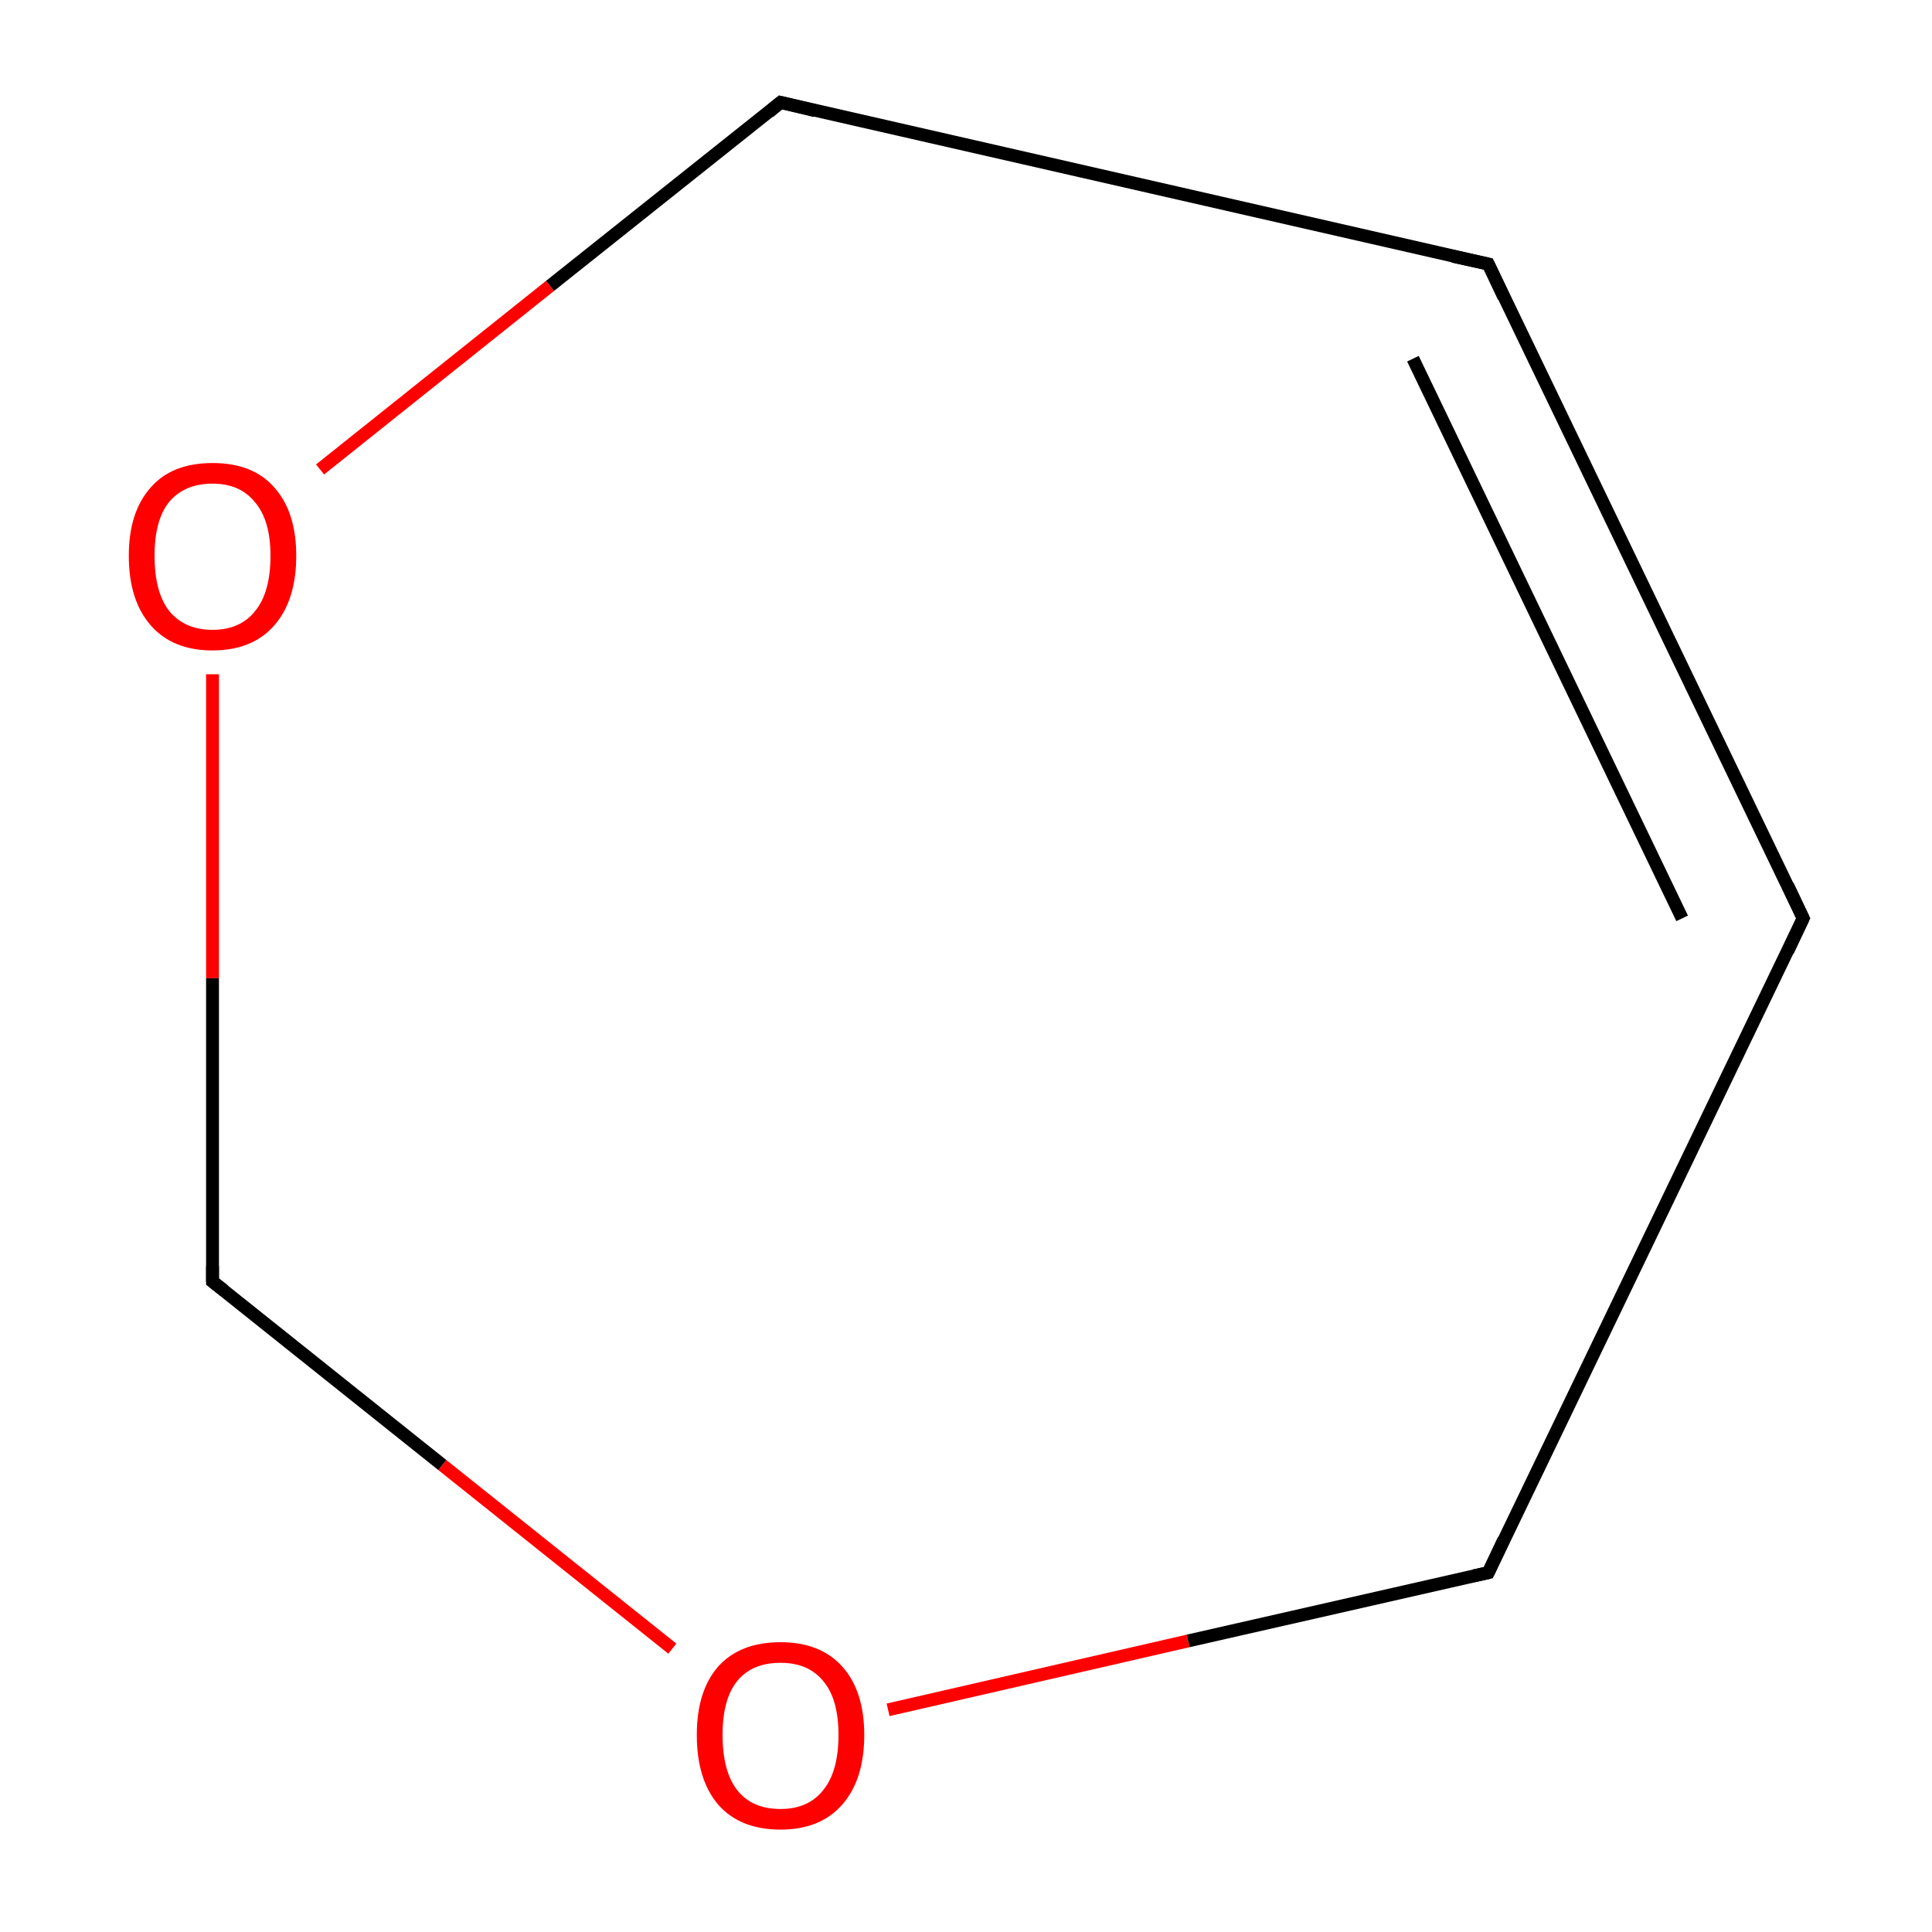 <?xml version='1.0' encoding='iso-8859-1'?>
<svg version='1.1' baseProfile='full'
              xmlns='http://www.w3.org/2000/svg'
                      xmlns:rdkit='http://www.rdkit.org/xml'
                      xmlns:xlink='http://www.w3.org/1999/xlink'
                  xml:space='preserve'
width='300px' height='300px' viewBox='0 0 300 300'>
<!-- END OF HEADER -->
<rect style='opacity:1.0;fill:#FFFFFF;stroke:none' width='300.0' height='300.0' x='0.0' y='0.0'> </rect>
<path class='bond-0 atom-0 atom-1' d='M 280.0,142.6 L 231.1,41.0' style='fill:none;fill-rule:evenodd;stroke:#000000;stroke-width:2.0px;stroke-linecap:butt;stroke-linejoin:miter;stroke-opacity:1' />
<path class='bond-0 atom-0 atom-1' d='M 261.2,142.6 L 219.4,55.7' style='fill:none;fill-rule:evenodd;stroke:#000000;stroke-width:2.0px;stroke-linecap:butt;stroke-linejoin:miter;stroke-opacity:1' />
<path class='bond-1 atom-1 atom-2' d='M 231.1,41.0 L 121.2,15.9' style='fill:none;fill-rule:evenodd;stroke:#000000;stroke-width:2.0px;stroke-linecap:butt;stroke-linejoin:miter;stroke-opacity:1' />
<path class='bond-2 atom-2 atom-3' d='M 121.2,15.9 L 85.4,44.4' style='fill:none;fill-rule:evenodd;stroke:#000000;stroke-width:2.0px;stroke-linecap:butt;stroke-linejoin:miter;stroke-opacity:1' />
<path class='bond-2 atom-2 atom-3' d='M 85.4,44.4 L 49.7,72.9' style='fill:none;fill-rule:evenodd;stroke:#FF0000;stroke-width:2.0px;stroke-linecap:butt;stroke-linejoin:miter;stroke-opacity:1' />
<path class='bond-3 atom-3 atom-4' d='M 33.0,104.7 L 33.0,151.9' style='fill:none;fill-rule:evenodd;stroke:#FF0000;stroke-width:2.0px;stroke-linecap:butt;stroke-linejoin:miter;stroke-opacity:1' />
<path class='bond-3 atom-3 atom-4' d='M 33.0,151.9 L 33.0,199.0' style='fill:none;fill-rule:evenodd;stroke:#000000;stroke-width:2.0px;stroke-linecap:butt;stroke-linejoin:miter;stroke-opacity:1' />
<path class='bond-4 atom-4 atom-5' d='M 33.0,199.0 L 68.7,227.5' style='fill:none;fill-rule:evenodd;stroke:#000000;stroke-width:2.0px;stroke-linecap:butt;stroke-linejoin:miter;stroke-opacity:1' />
<path class='bond-4 atom-4 atom-5' d='M 68.7,227.5 L 104.4,256.0' style='fill:none;fill-rule:evenodd;stroke:#FF0000;stroke-width:2.0px;stroke-linecap:butt;stroke-linejoin:miter;stroke-opacity:1' />
<path class='bond-5 atom-5 atom-6' d='M 137.9,265.5 L 184.5,254.8' style='fill:none;fill-rule:evenodd;stroke:#FF0000;stroke-width:2.0px;stroke-linecap:butt;stroke-linejoin:miter;stroke-opacity:1' />
<path class='bond-5 atom-5 atom-6' d='M 184.5,254.8 L 231.1,244.2' style='fill:none;fill-rule:evenodd;stroke:#000000;stroke-width:2.0px;stroke-linecap:butt;stroke-linejoin:miter;stroke-opacity:1' />
<path class='bond-6 atom-6 atom-0' d='M 231.1,244.2 L 280.0,142.6' style='fill:none;fill-rule:evenodd;stroke:#000000;stroke-width:2.0px;stroke-linecap:butt;stroke-linejoin:miter;stroke-opacity:1' />
<path d='M 277.6,137.5 L 280.0,142.6 L 277.6,147.7' style='fill:none;stroke:#000000;stroke-width:2.0px;stroke-linecap:butt;stroke-linejoin:miter;stroke-miterlimit:10;stroke-opacity:1;' />
<path d='M 233.5,46.1 L 231.1,41.0 L 225.6,39.8' style='fill:none;stroke:#000000;stroke-width:2.0px;stroke-linecap:butt;stroke-linejoin:miter;stroke-miterlimit:10;stroke-opacity:1;' />
<path d='M 126.6,17.2 L 121.2,15.9 L 119.4,17.4' style='fill:none;stroke:#000000;stroke-width:2.0px;stroke-linecap:butt;stroke-linejoin:miter;stroke-miterlimit:10;stroke-opacity:1;' />
<path d='M 33.0,196.6 L 33.0,199.0 L 34.8,200.4' style='fill:none;stroke:#000000;stroke-width:2.0px;stroke-linecap:butt;stroke-linejoin:miter;stroke-miterlimit:10;stroke-opacity:1;' />
<path d='M 228.8,244.7 L 231.1,244.2 L 233.5,239.1' style='fill:none;stroke:#000000;stroke-width:2.0px;stroke-linecap:butt;stroke-linejoin:miter;stroke-miterlimit:10;stroke-opacity:1;' />
<path class='atom-3' d='M 20.0 86.3
Q 20.0 79.5, 23.4 75.7
Q 26.7 71.9, 33.0 71.9
Q 39.3 71.9, 42.6 75.7
Q 46.0 79.5, 46.0 86.3
Q 46.0 93.2, 42.6 97.1
Q 39.2 101.0, 33.0 101.0
Q 26.8 101.0, 23.4 97.1
Q 20.0 93.2, 20.0 86.3
M 33.0 97.8
Q 37.3 97.8, 39.6 94.9
Q 42.0 92.0, 42.0 86.3
Q 42.0 80.8, 39.6 78.0
Q 37.3 75.1, 33.0 75.1
Q 28.7 75.1, 26.3 77.9
Q 24.0 80.7, 24.0 86.3
Q 24.0 92.0, 26.3 94.9
Q 28.7 97.8, 33.0 97.8
' fill='#FF0000'/>
<path class='atom-5' d='M 108.2 269.4
Q 108.2 262.6, 111.5 258.8
Q 114.9 255.0, 121.2 255.0
Q 127.4 255.0, 130.8 258.8
Q 134.2 262.6, 134.2 269.4
Q 134.2 276.3, 130.8 280.2
Q 127.4 284.1, 121.2 284.1
Q 114.9 284.1, 111.5 280.2
Q 108.2 276.3, 108.2 269.4
M 121.2 280.9
Q 125.5 280.9, 127.8 278.0
Q 130.2 275.1, 130.2 269.4
Q 130.2 263.8, 127.8 261.0
Q 125.5 258.2, 121.2 258.2
Q 116.8 258.2, 114.5 261.0
Q 112.2 263.8, 112.2 269.4
Q 112.2 275.1, 114.5 278.0
Q 116.8 280.9, 121.2 280.9
' fill='#FF0000'/>
</svg>
